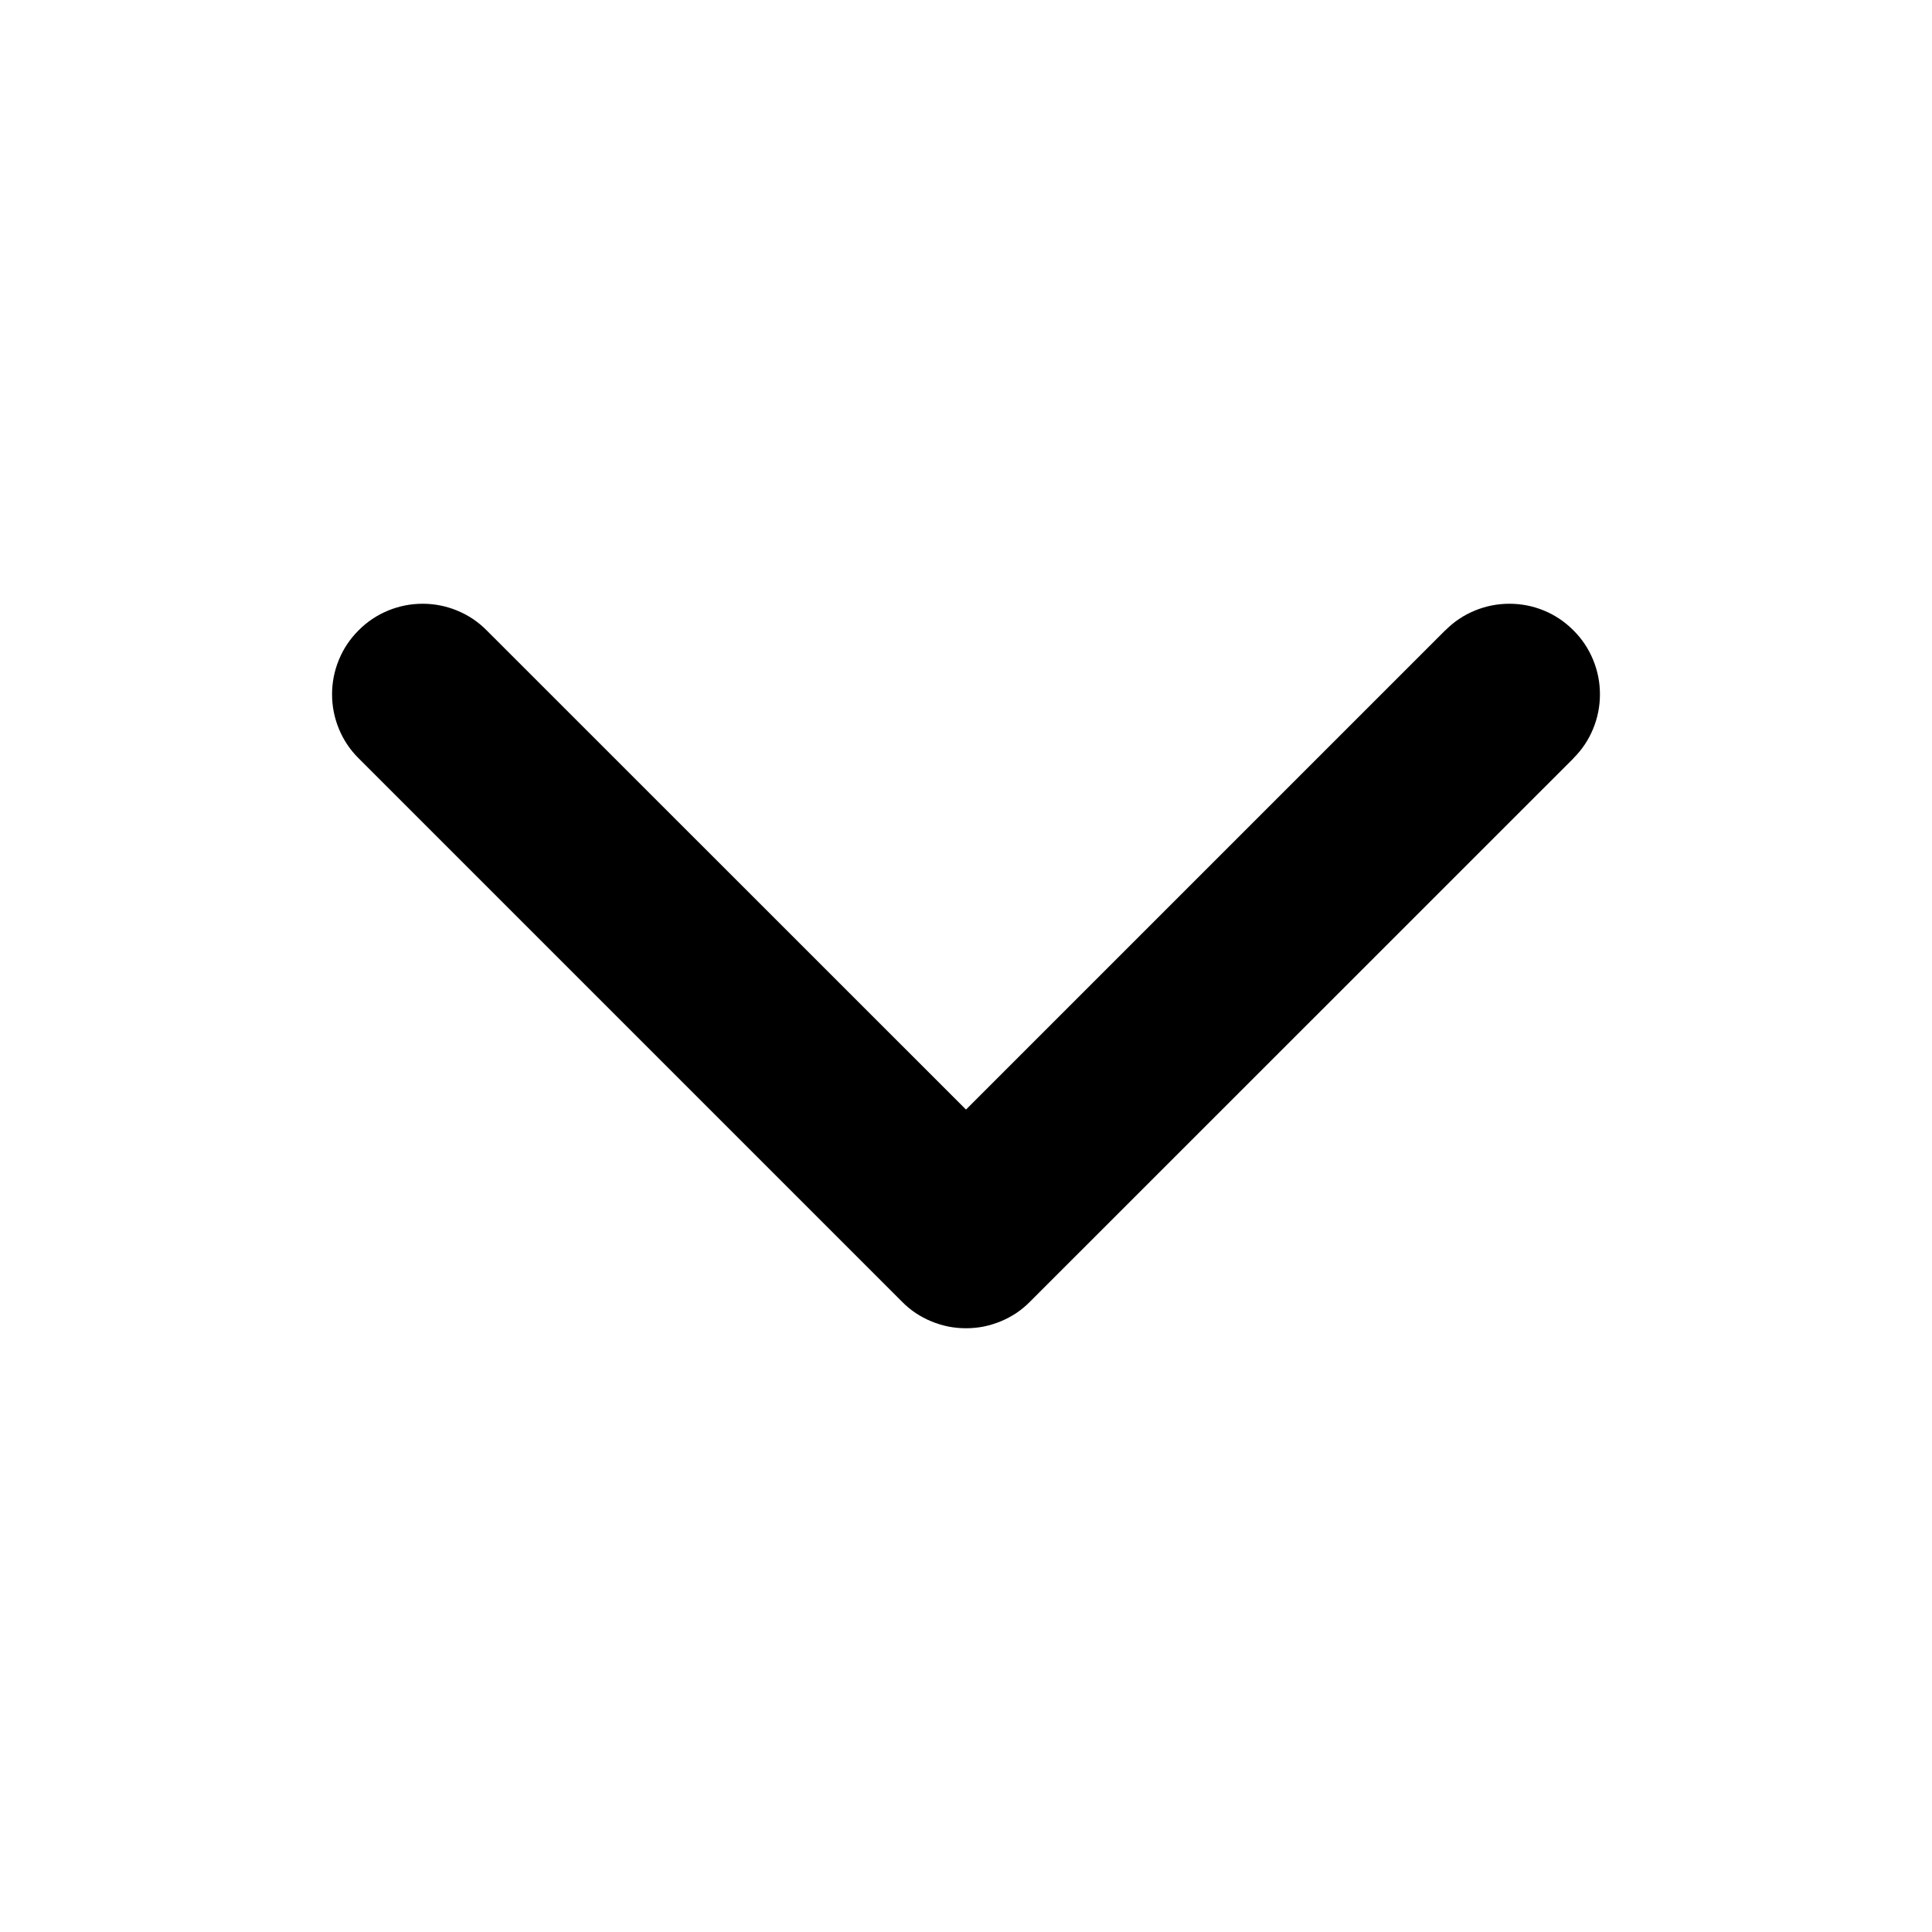 <svg xmlns="http://www.w3.org/2000/svg" xmlns:xlink="http://www.w3.org/1999/xlink" fill="currentColor" version="1.1" width="1em" height="1em" viewBox="0 0 16 16"><defs><clipPath id="master_svg0_3_07887"><rect x="0" y="0" width="1em" height="1em" rx="0"/></clipPath></defs><g clip-path="url(#master_svg0_3_07887)"><g><path d="M4.03,5.22L4.03,5.22Q3.925,5.114,3.787,5.057Q3.649,5,3.5,5Q3.351,5,3.213,5.057Q3.075,5.114,2.97,5.22Q2.864,5.325,2.807,5.463Q2.75,5.601,2.75,5.75Q2.75,5.899,2.807,6.037Q2.864,6.175,2.97,6.28L2.97,6.28L7.47,10.78Q7.522,10.833,7.583,10.874Q7.645,10.915,7.713,10.943Q7.781,10.971,7.854,10.986Q7.926,11,8,11Q8.074,11,8.146,10.986Q8.219,10.971,8.287,10.943Q8.355,10.915,8.417,10.874Q8.478,10.833,8.53,10.78L13.03,6.281L13.03,6.28Q13.136,6.175,13.193,6.037Q13.25,5.899,13.25,5.75Q13.25,5.601,13.193,5.463Q13.136,5.325,13.03,5.22Q13.027,5.216,13.023,5.213Q12.918,5.11,12.783,5.055Q12.647,5,12.5,5Q12.351,5,12.213,5.057Q12.075,5.114,11.97,5.22L11.969,5.22L8,9.189L4.03,5.22Z" fill-rule="evenodd" fill="currentColor" fill-opacity="1"/></g></g></svg>